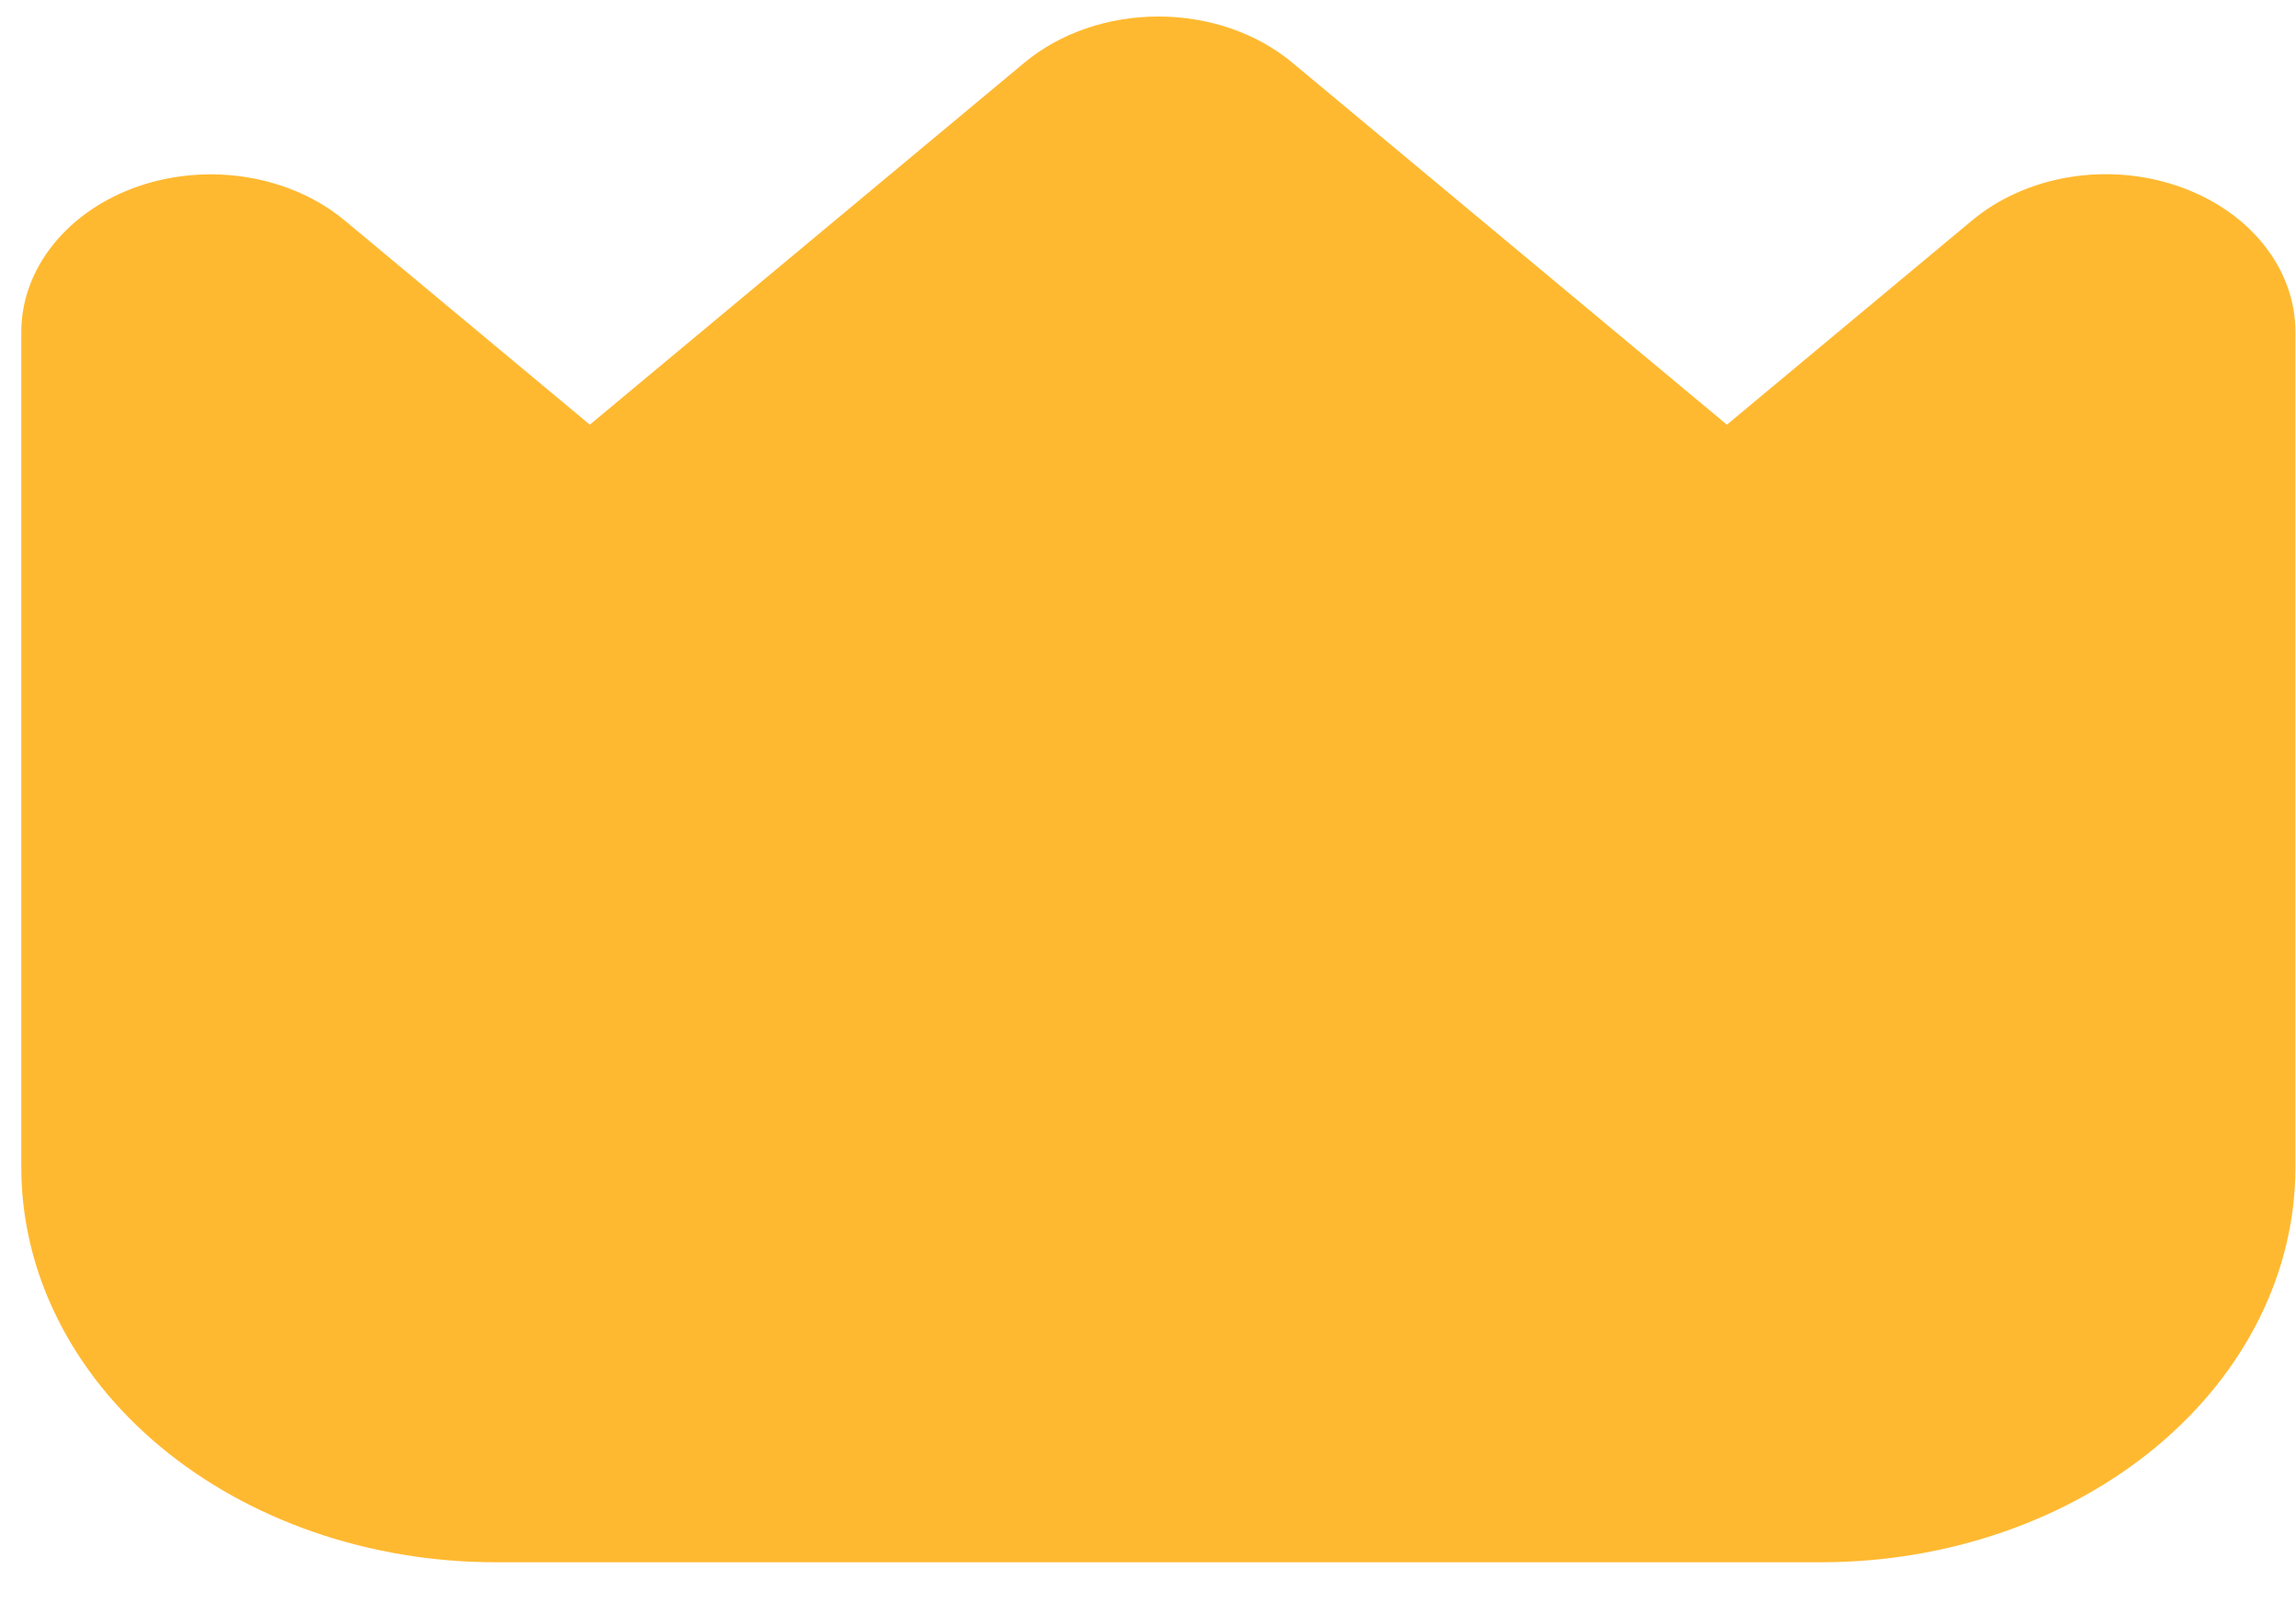 <svg width="37" height="26" viewBox="0 0 37 26" fill="none" xmlns="http://www.w3.org/2000/svg">
<path d="M35.107 3.002C34.549 2.808 33.934 2.757 33.342 2.855C32.749 2.954 32.205 3.197 31.778 3.553L27.829 6.842L20.826 1.01C20.254 0.533 19.477 0.266 18.667 0.266C17.857 0.266 17.081 0.533 16.508 1.01L9.505 6.842L5.556 3.553C5.129 3.198 4.585 2.956 3.992 2.858C3.4 2.76 2.786 2.81 2.228 3.002C1.67 3.195 1.193 3.521 0.858 3.939C0.522 4.357 0.343 4.848 0.343 5.351L0.343 18.812C0.345 20.498 1.15 22.114 2.582 23.306C4.013 24.497 5.954 25.168 7.978 25.17H29.356C31.381 25.168 33.321 24.497 34.752 23.306C36.184 22.114 36.989 20.498 36.991 18.812V5.351C36.992 4.848 36.813 4.357 36.477 3.938C36.142 3.52 35.665 3.194 35.107 3.002Z" fill="#FFB931"/>
</svg>
